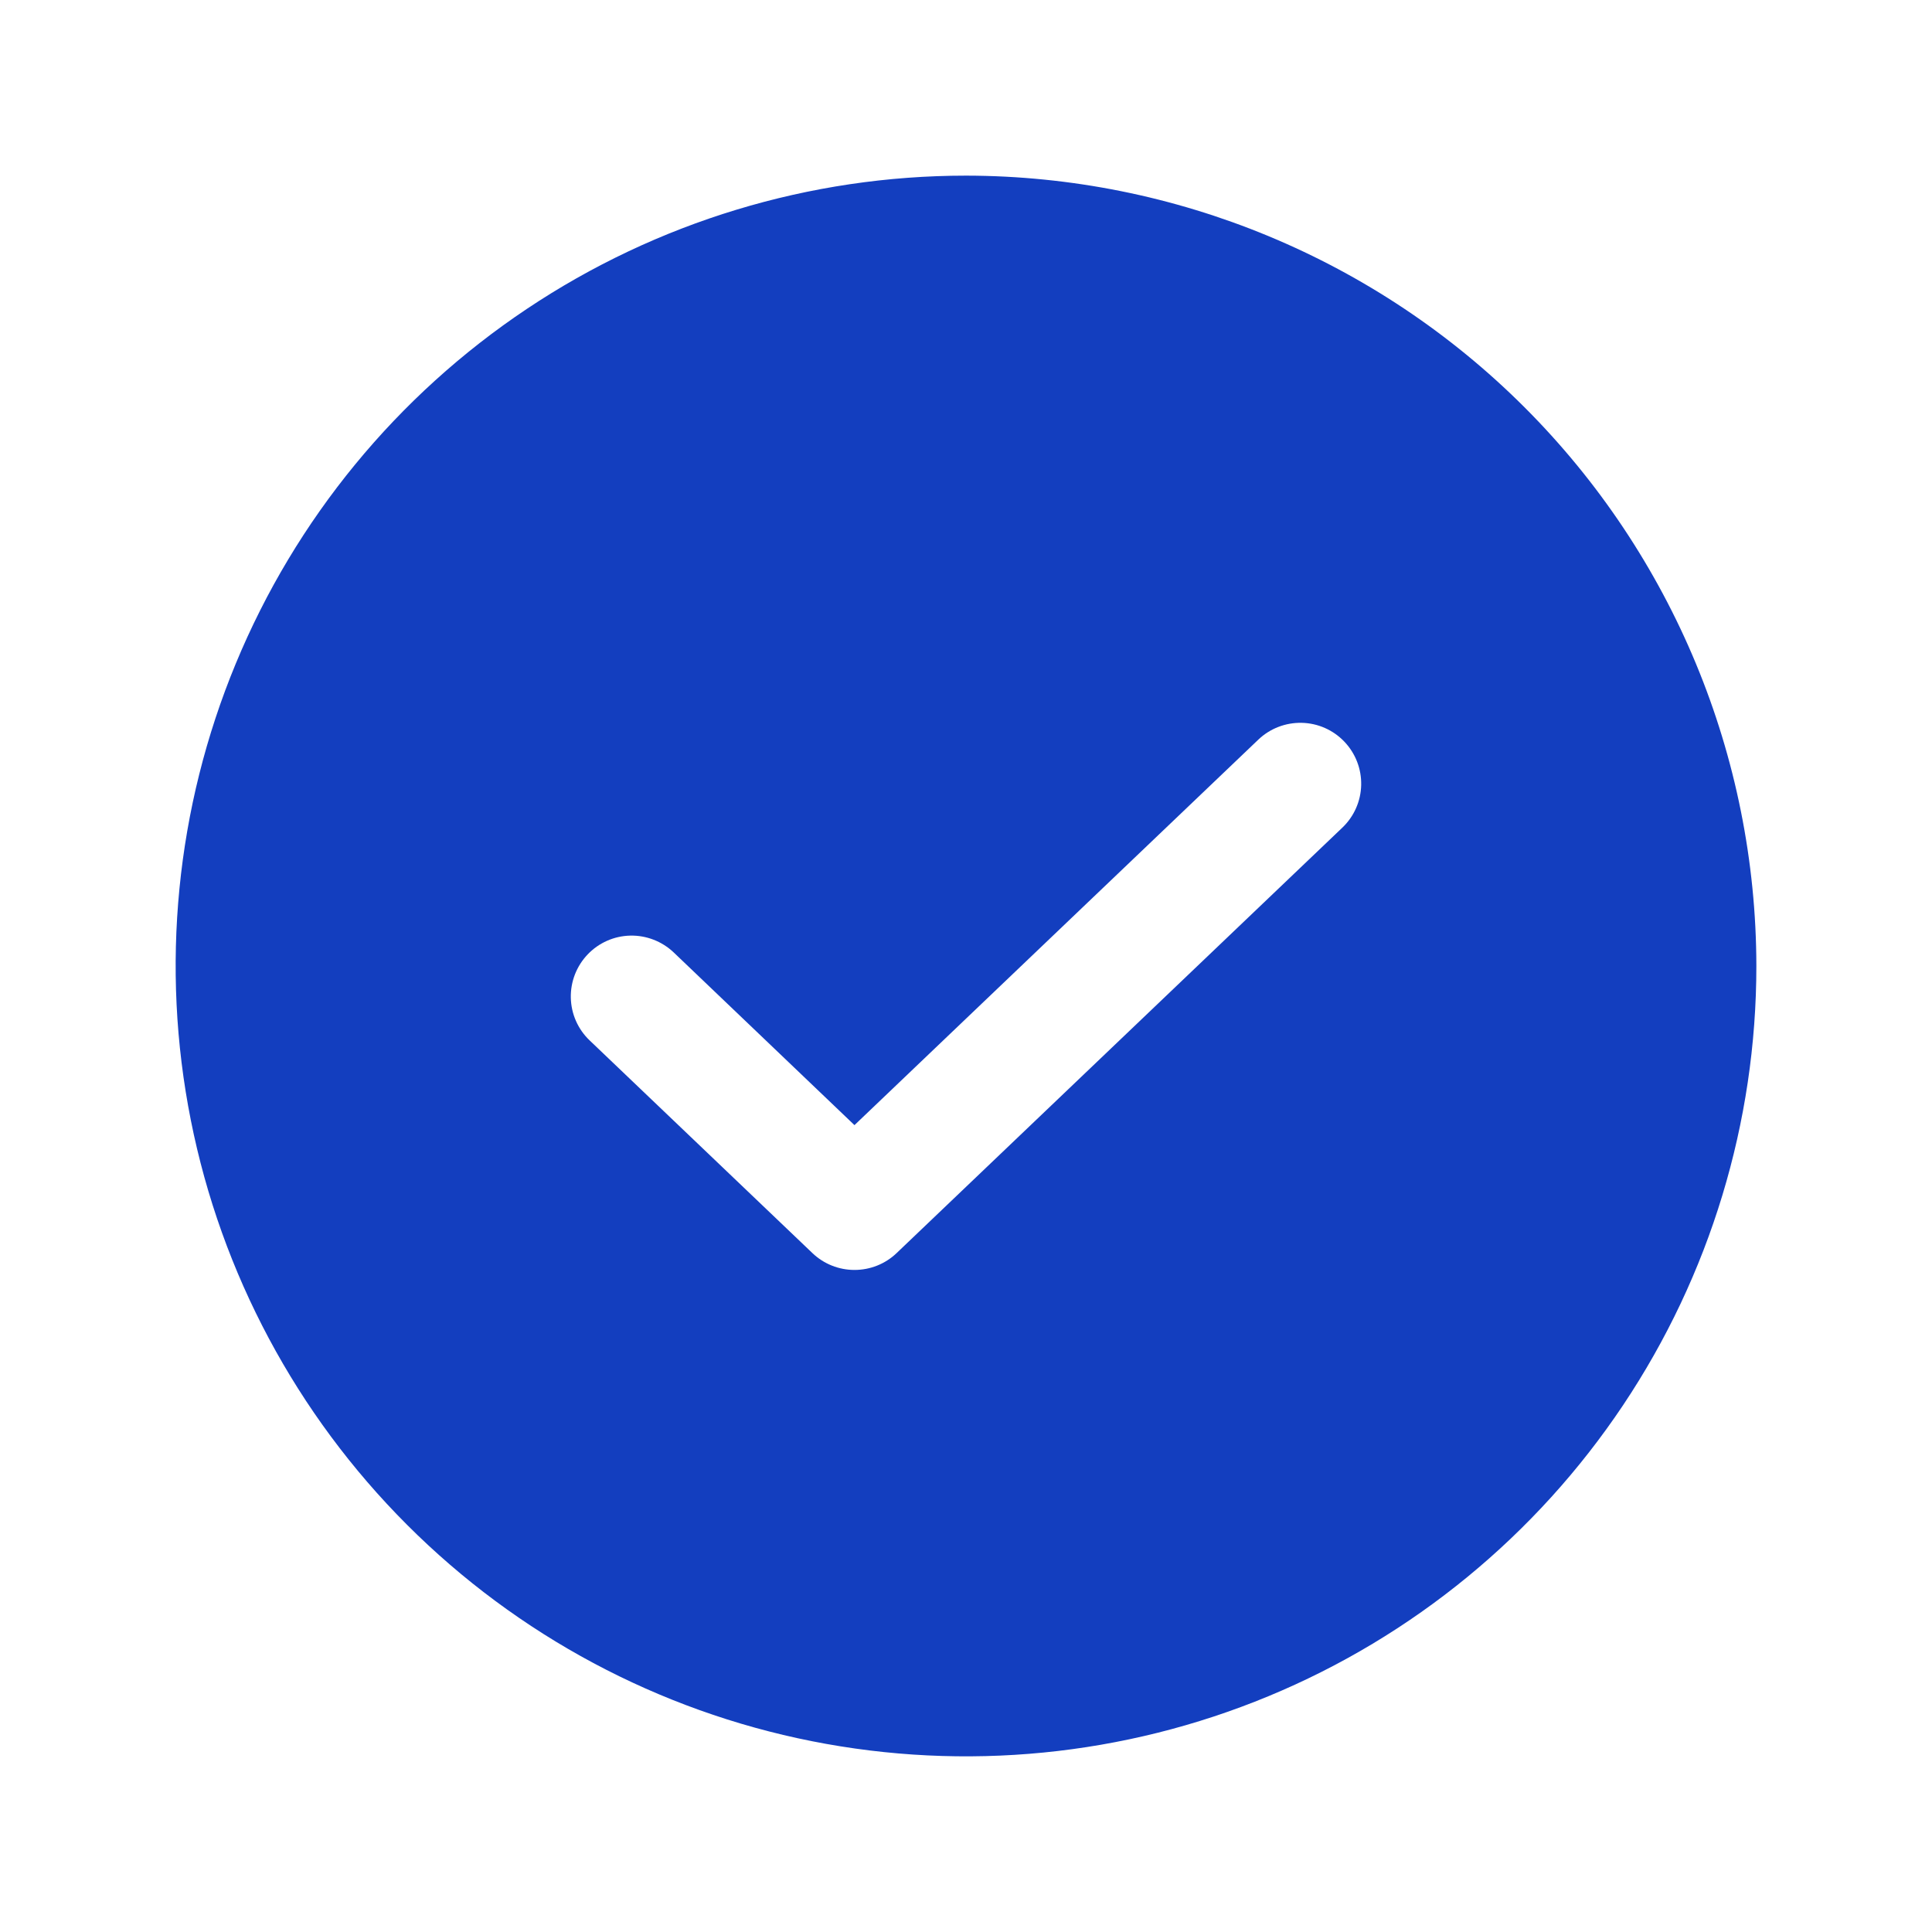 <svg width="22" height="22" viewBox="0 0 22 22" fill="none" xmlns="http://www.w3.org/2000/svg">
<path d="M11 2C9.22 2 7.48 2.528 6 3.517C4.52 4.506 3.366 5.911 2.685 7.556C2.004 9.2 1.826 11.01 2.173 12.756C2.52 14.502 3.377 16.105 4.636 17.364C5.895 18.623 7.498 19.48 9.244 19.827C10.99 20.174 12.8 19.996 14.444 19.315C16.089 18.634 17.494 17.48 18.483 16C19.472 14.52 20 12.78 20 11C19.997 8.614 19.048 6.326 17.361 4.639C15.674 2.952 13.386 2.003 11 2ZM15.286 9.424L10.209 14.27C10.08 14.393 9.909 14.461 9.73 14.461C9.552 14.461 9.381 14.393 9.252 14.27L6.714 11.847C6.581 11.72 6.504 11.546 6.5 11.362C6.496 11.178 6.565 11.001 6.692 10.868C6.819 10.735 6.993 10.658 7.177 10.654C7.36 10.65 7.538 10.719 7.671 10.845L9.73 12.812L14.329 8.422C14.462 8.295 14.64 8.227 14.823 8.231C15.007 8.235 15.181 8.312 15.308 8.445C15.435 8.578 15.504 8.755 15.5 8.939C15.496 9.123 15.419 9.297 15.286 9.424Z" fill="#133EBF"/>
</svg>
